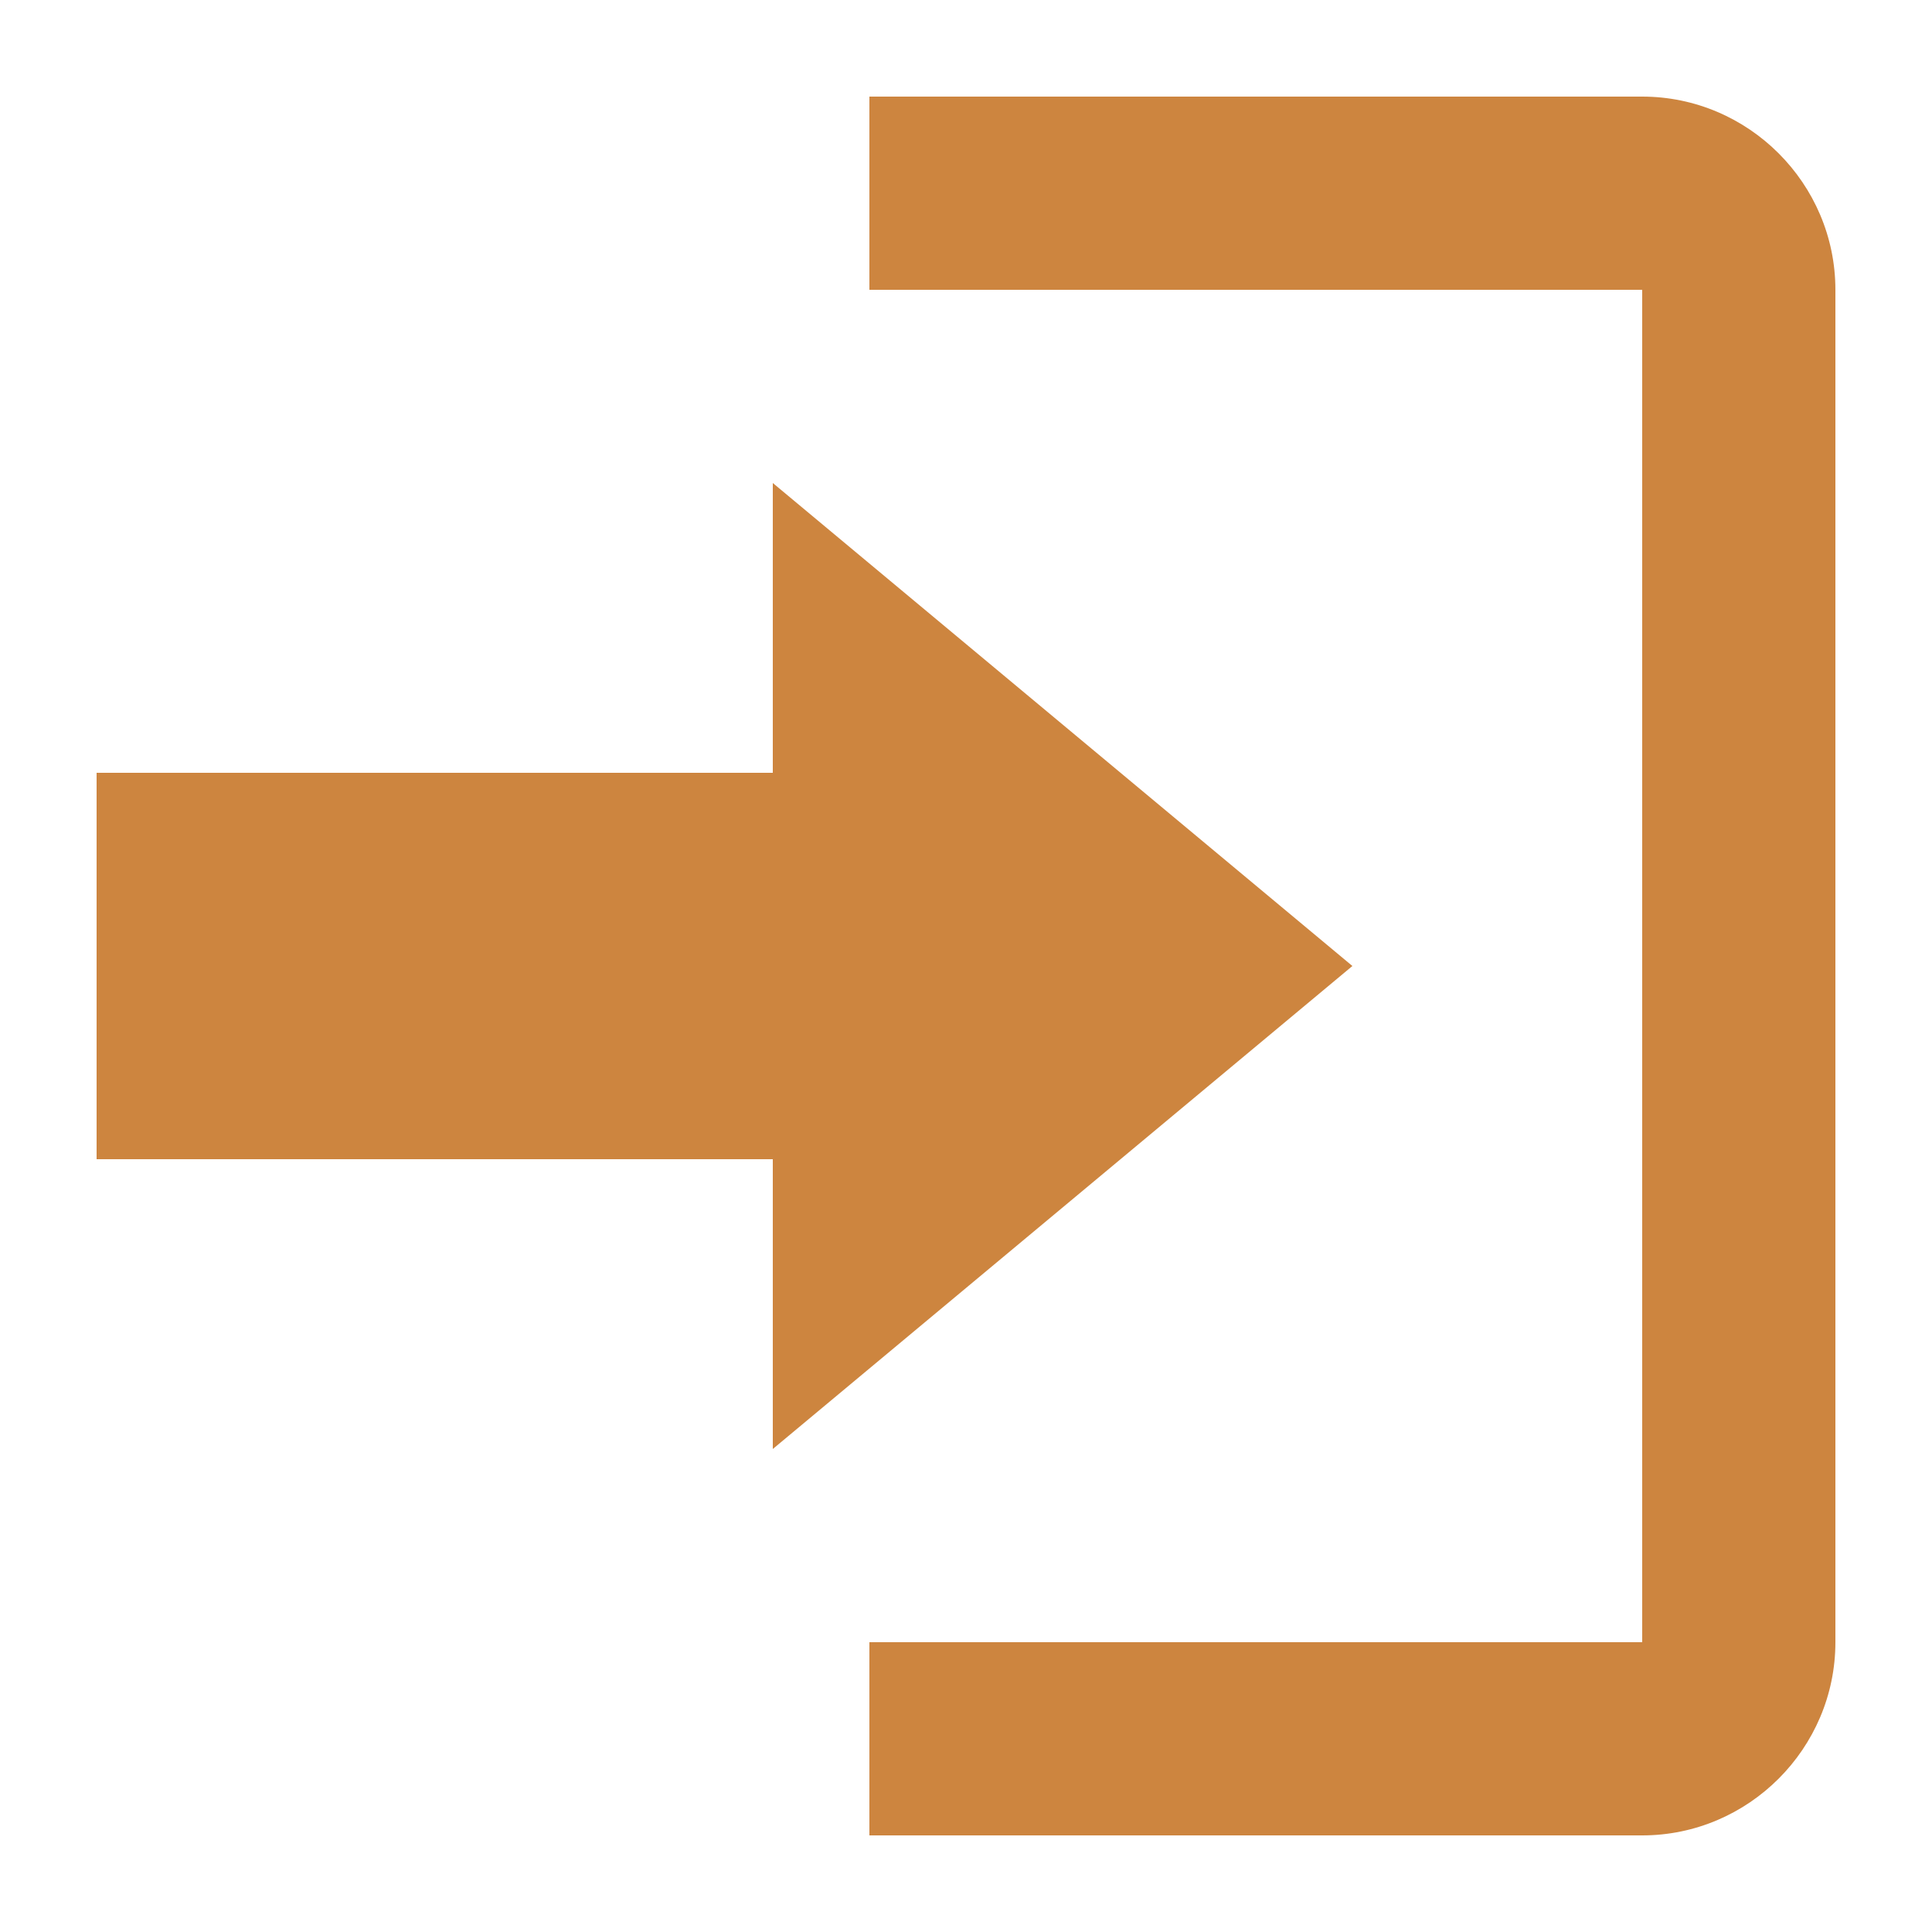 <?xml version="1.0" encoding="utf-8"?>
<!-- Generator: Adobe Illustrator 18.1.0, SVG Export Plug-In . SVG Version: 6.00 Build 0)  -->
<!DOCTYPE svg PUBLIC "-//W3C//DTD SVG 1.1//EN" "http://www.w3.org/Graphics/SVG/1.1/DTD/svg11.dtd">
<svg version="1.1" id="Login" xmlns="http://www.w3.org/2000/svg" xmlns:xlink="http://www.w3.org/1999/xlink" x="0px" y="0px"
	 viewBox="0 0 20 20" enable-background="new 0 0 20 20" style="fill:#CD853F" xml:space="preserve">
<path d="M14,10L8,5v3H1v4h7v3L14,10z M17,17H9v2h8c1.1,0,2-0.9,2-2V3c0-1.1-0.9-2-2-2H9v2h8V17z"/>
</svg>
